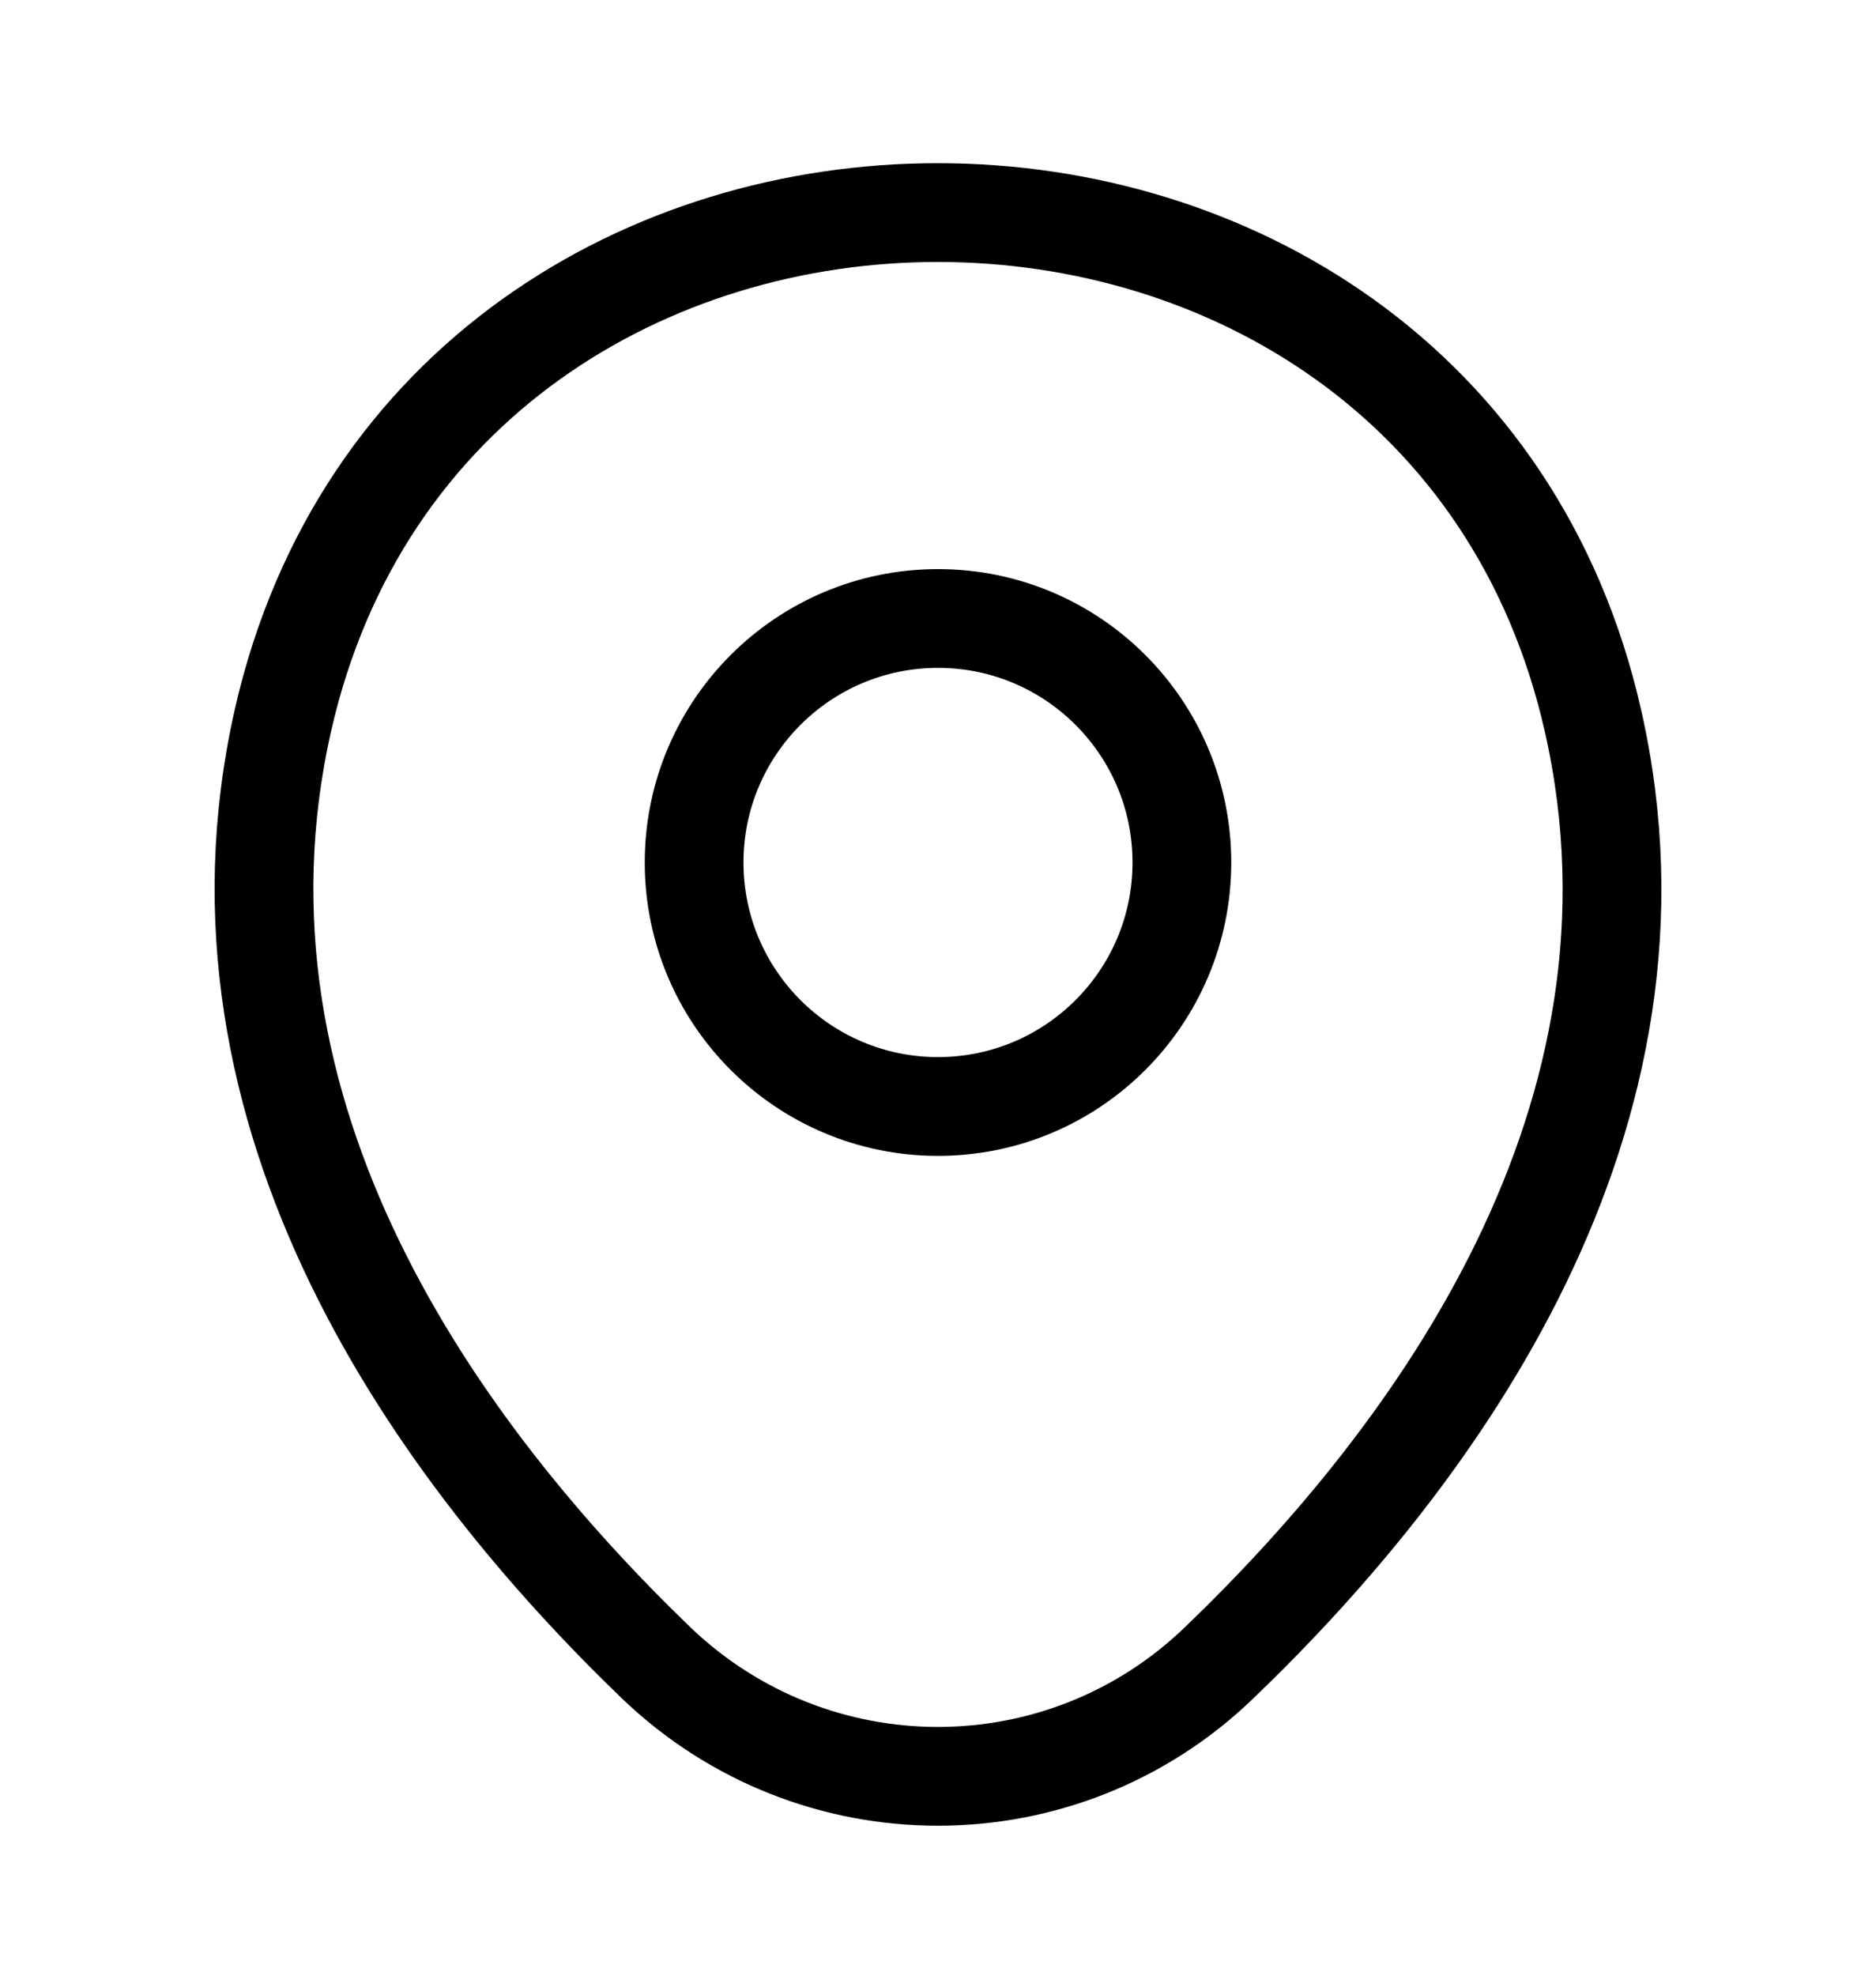 <svg width="19" height="20" viewBox="0 0 19 20" fill="none" xmlns="http://www.w3.org/2000/svg">
<path d="M9.5 11.201C10.864 11.201 11.97 10.095 11.97 8.731C11.97 7.367 10.864 6.261 9.5 6.261C8.136 6.261 7.03 7.367 7.03 8.731C7.03 10.095 8.136 11.201 9.5 11.201Z" stroke="black"/>
<path d="M2.866 7.29C4.425 0.434 14.582 0.442 16.134 7.298C17.045 11.32 14.543 14.724 12.35 16.83C10.759 18.366 8.241 18.366 6.642 16.83C4.457 14.724 1.955 11.312 2.866 7.29Z" stroke="black"/>
</svg>
